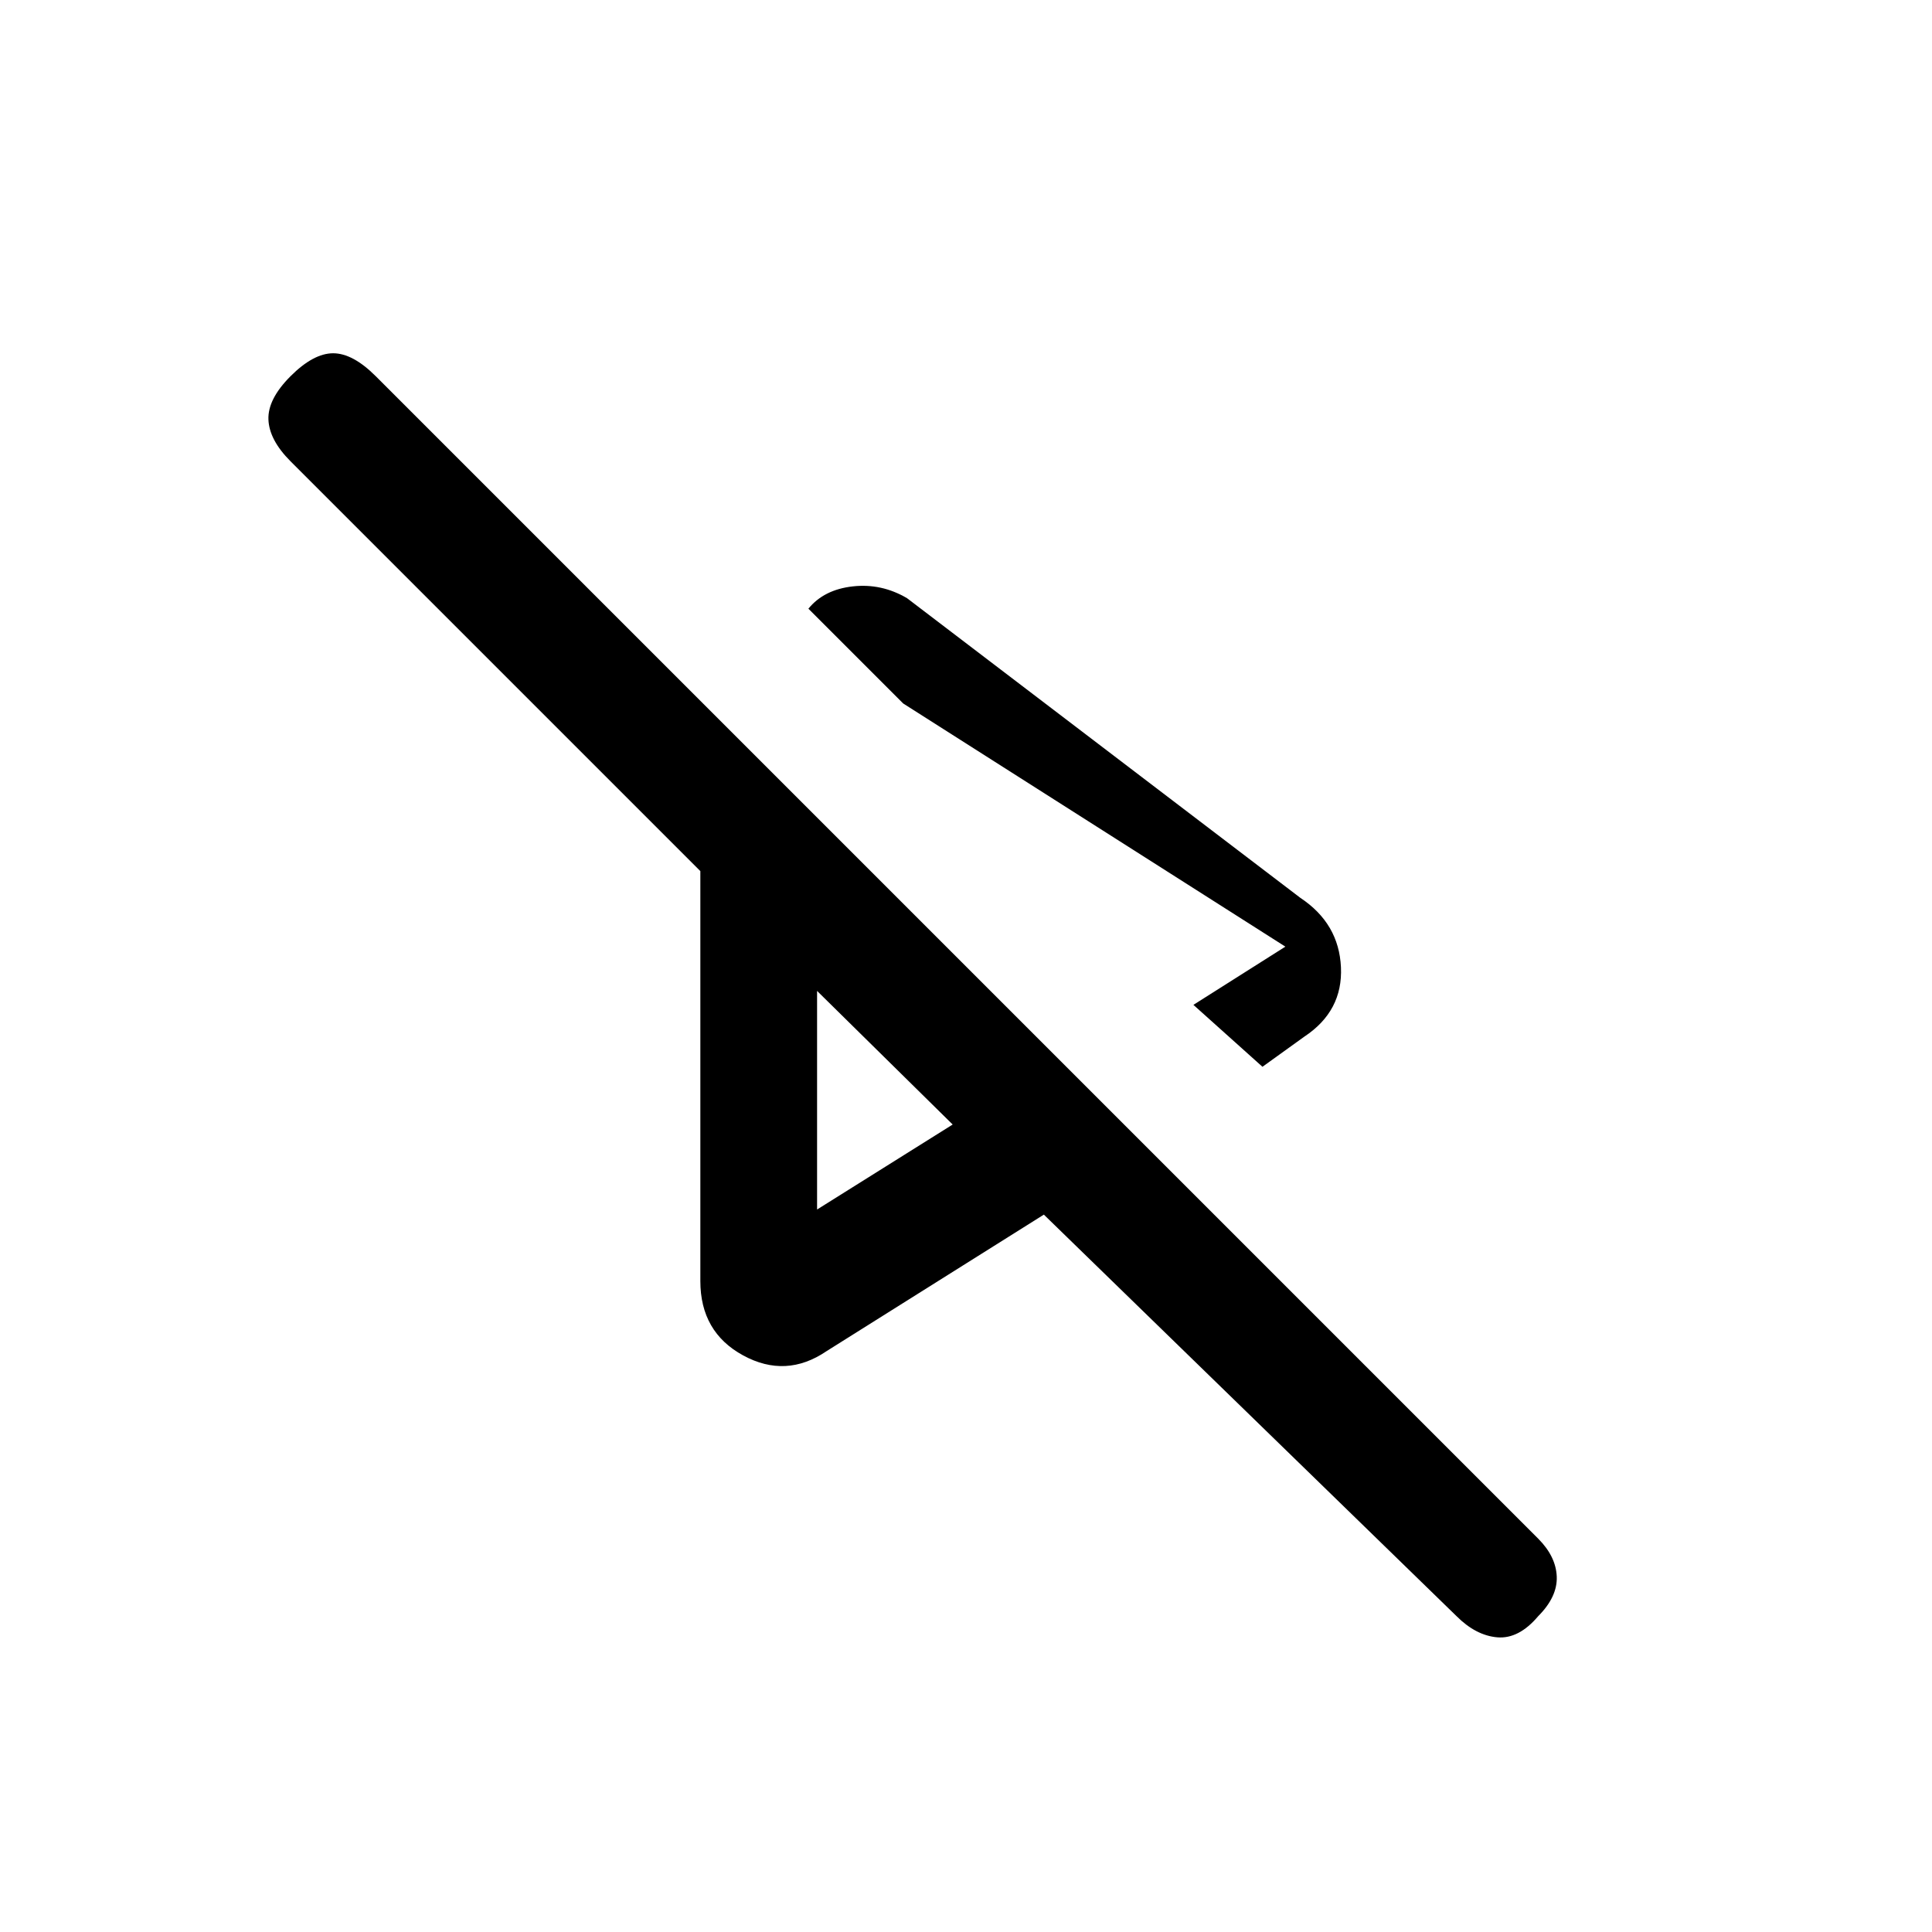 <svg xmlns="http://www.w3.org/2000/svg" height="20" viewBox="0 -960 960 960" width="20"><path d="M627.31-429.92 593-460.69l45.69-28.93-189.92-120.84-46.08-46.08-1-1q7.69-9.46 22-11.08 14.31-1.61 27 5.85l195.46 148.92q19.16 12.7 20.16 34.47 1 21.76-18.16 34.46l-20.84 15Zm96.46 273L518.69-356.46l-108 67.85q-20.15 13.69-41.42 2.11Q348-298.08 348-323.46v-203.69L144.38-730.77q-10.61-10.62-11-20.77-.38-10.15 11-21.54 11.39-11.38 21.16-11.38t21.15 11.38l577.62 577.62q8.84 8.85 9.23 18.88.38 10.04-9.23 19.66-9.62 11.38-20.27 10.5-10.65-.89-20.27-10.5ZM406-467.62ZM406-359l67.38-42.23L406-467.62V-359Zm232.69-130.62Z"/></svg>